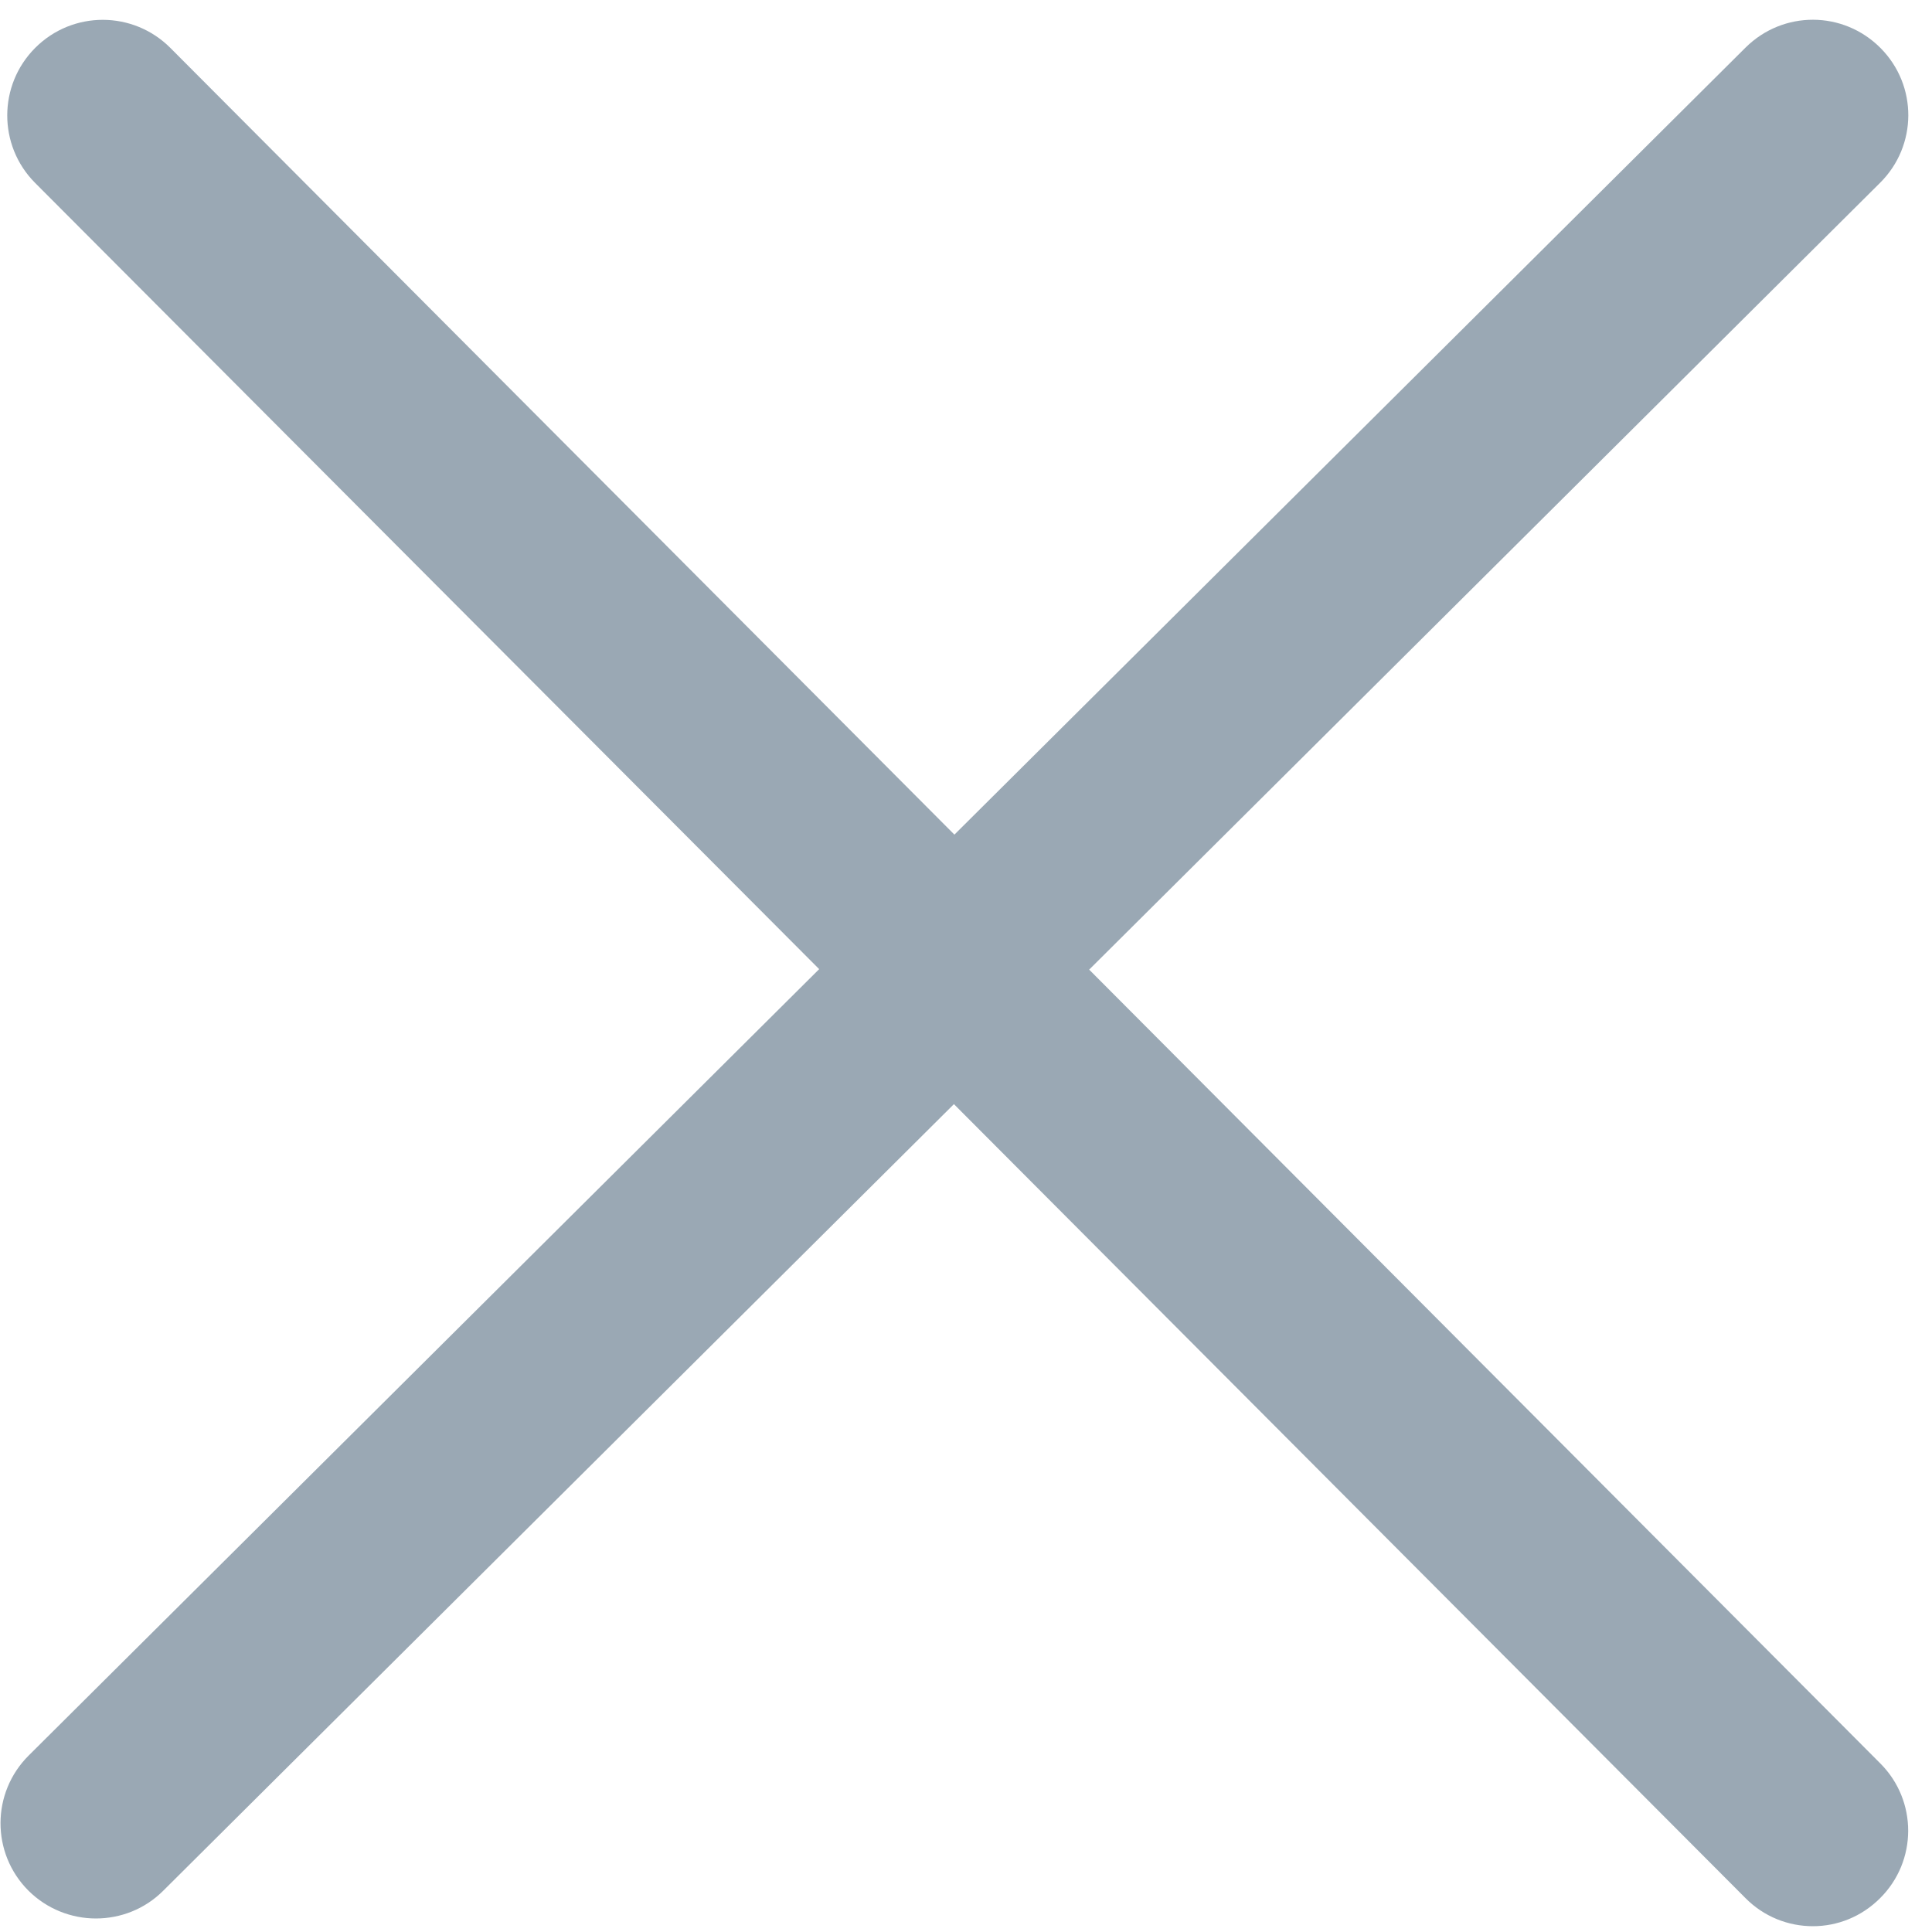 ﻿<?xml version="1.0" encoding="utf-8"?>
<svg version="1.1" xmlns:xlink="http://www.w3.org/1999/xlink" width="8px" height="8px" xmlns="http://www.w3.org/2000/svg">
  <g transform="matrix(1 0 0 1 -95 -12 )">
    <path d="M 7.786 7.302  L 4.51 4.015  L 7.785 0.757  C 7.94 0.603  7.941 0.354  7.787 0.199  C 7.632 0.043  7.383 0.043  7.228 0.197  L 3.952 3.456  L 0.705 0.198  C 0.551 0.044  0.301 0.043  0.146 0.198  C -0.008 0.352  -0.009 0.602  0.145 0.757  L 3.392 4.013  L 0.119 7.269  C -0.036 7.423  -0.037 7.673  0.117 7.828  C 0.194 7.905  0.296 7.944  0.397 7.944  C 0.498 7.944  0.599 7.906  0.676 7.829  L 3.95 4.572  L 7.227 7.859  C 7.304 7.937  7.405 7.976  7.507 7.976  C 7.608 7.976  7.708 7.937  7.785 7.86  C 7.94 7.706  7.94 7.456  7.786 7.302  Z " fill-rule="nonzero" fill="#9aa8b4" stroke="none" transform="matrix(1 0 0 1 95 12 )" />
  </g>
</svg>